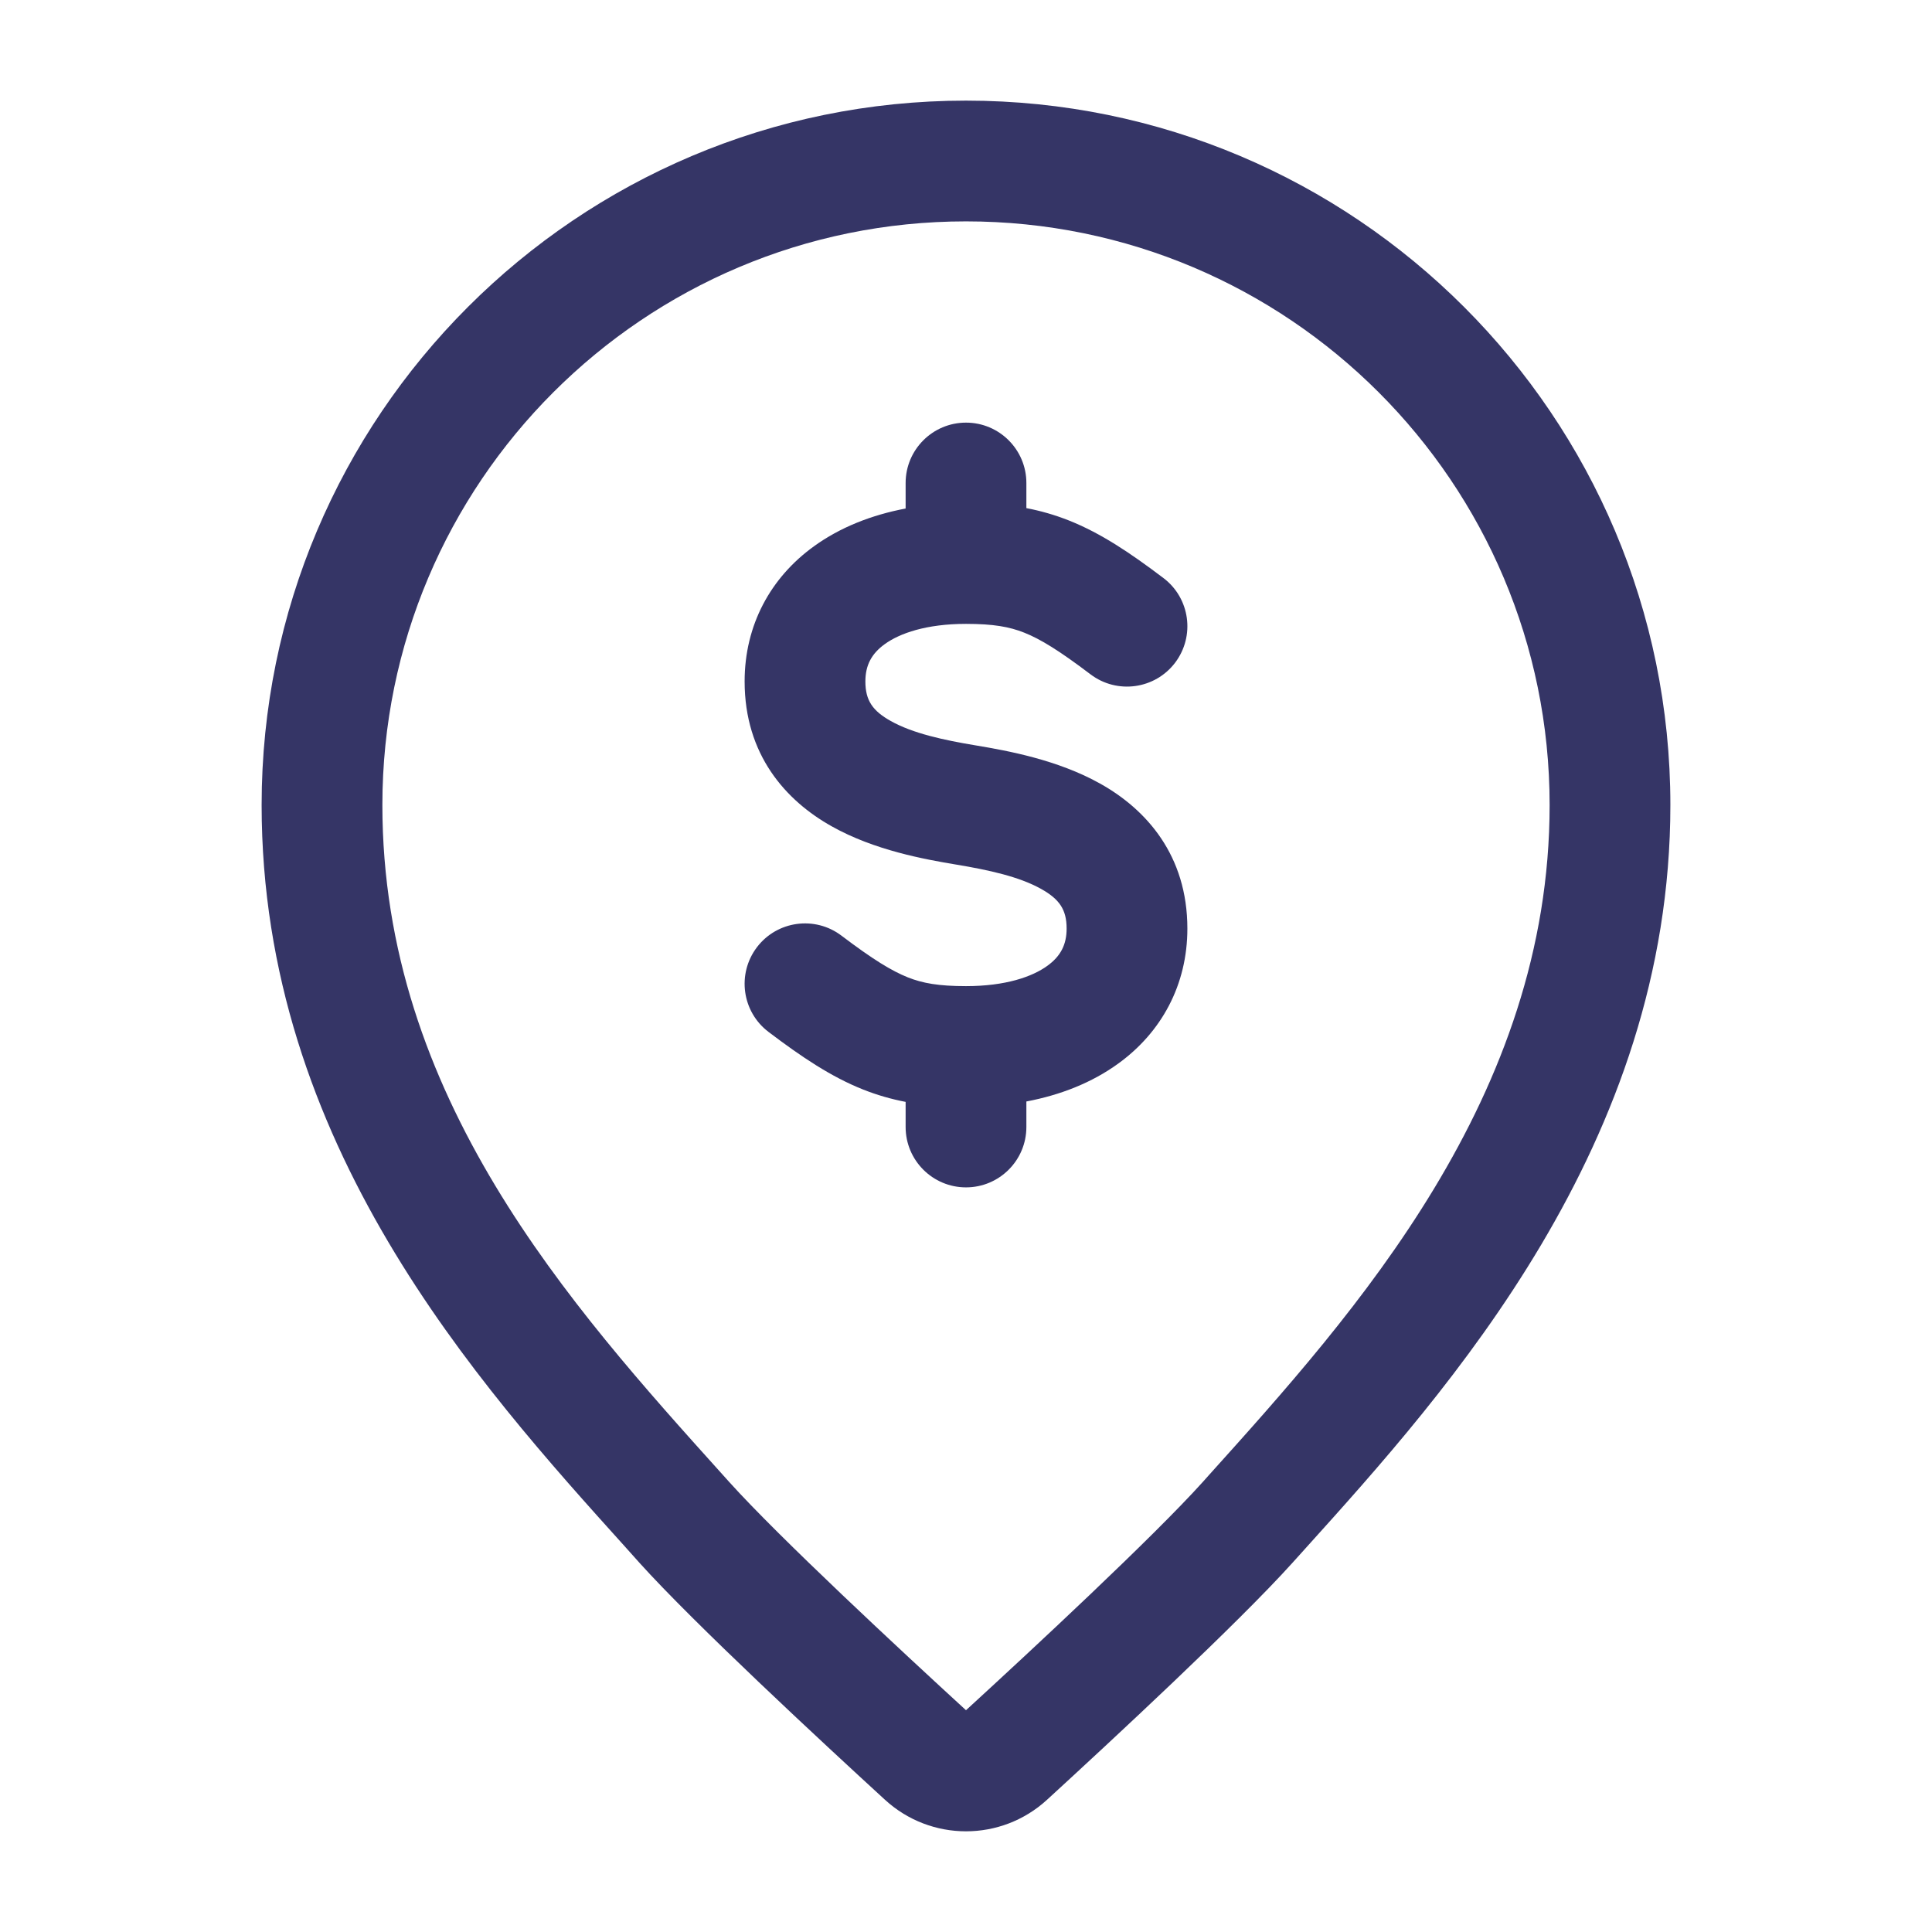 <svg width="24" height="24" viewBox="0 0 24 24" fill="none" xmlns="http://www.w3.org/2000/svg">
<path d="M11.25 6.317V6C11.25 5.586 11.586 5.25 12 5.25C12.414 5.25 12.75 5.586 12.75 6V6.312C12.927 6.346 13.1 6.395 13.277 6.465C13.675 6.623 14.041 6.869 14.453 7.181C14.783 7.431 14.848 7.901 14.598 8.232C14.348 8.562 13.877 8.627 13.547 8.377C13.159 8.083 12.925 7.939 12.723 7.859C12.539 7.786 12.341 7.75 12 7.75C11.507 7.75 11.176 7.867 10.99 8.002C10.827 8.12 10.75 8.264 10.75 8.465C10.75 8.702 10.841 8.831 11.066 8.957C11.339 9.11 11.719 9.193 12.123 9.26C12.519 9.326 13.139 9.439 13.666 9.734C14.241 10.055 14.75 10.626 14.75 11.535C14.75 12.236 14.427 12.825 13.89 13.213C13.563 13.45 13.173 13.603 12.75 13.683V14C12.75 14.414 12.414 14.75 12 14.75C11.586 14.75 11.25 14.414 11.25 14V13.688C11.073 13.654 10.9 13.605 10.723 13.535C10.325 13.377 9.959 13.131 9.547 12.819C9.217 12.569 9.152 12.099 9.402 11.768C9.652 11.438 10.123 11.373 10.453 11.623C10.841 11.917 11.075 12.06 11.277 12.141C11.461 12.214 11.659 12.25 12 12.25C12.493 12.25 12.824 12.133 13.01 11.998C13.174 11.88 13.25 11.736 13.25 11.535C13.25 11.298 13.159 11.169 12.934 11.043C12.661 10.89 12.281 10.807 11.877 10.74C11.482 10.674 10.861 10.562 10.334 10.266C9.759 9.945 9.25 9.374 9.25 8.465C9.25 7.764 9.573 7.175 10.11 6.787C10.437 6.55 10.828 6.397 11.25 6.317Z" fill="#353566"/>
<path fill-rule="evenodd" clip-rule="evenodd" d="M12 1.25C7.168 1.25 3.25 5.168 3.25 10C3.25 14.207 5.926 17.175 7.781 19.232L7.942 19.412C8.625 20.17 10.202 21.632 10.993 22.357C11.563 22.88 12.437 22.88 13.007 22.357C13.798 21.632 15.375 20.17 16.057 19.412L16.212 19.24C17.988 17.271 20.75 14.208 20.75 10C20.75 5.168 16.832 1.25 12 1.25ZM4.75 10C4.75 5.996 7.996 2.75 12 2.75C16.004 2.75 19.25 5.996 19.25 10C19.25 13.623 16.837 16.304 15.009 18.334L14.943 18.408C14.321 19.099 12.813 20.5 12 21.245C11.187 20.5 9.679 19.099 9.057 18.408L8.986 18.329C7.076 16.208 4.75 13.623 4.75 10Z" fill="#353566"/>
</svg>
